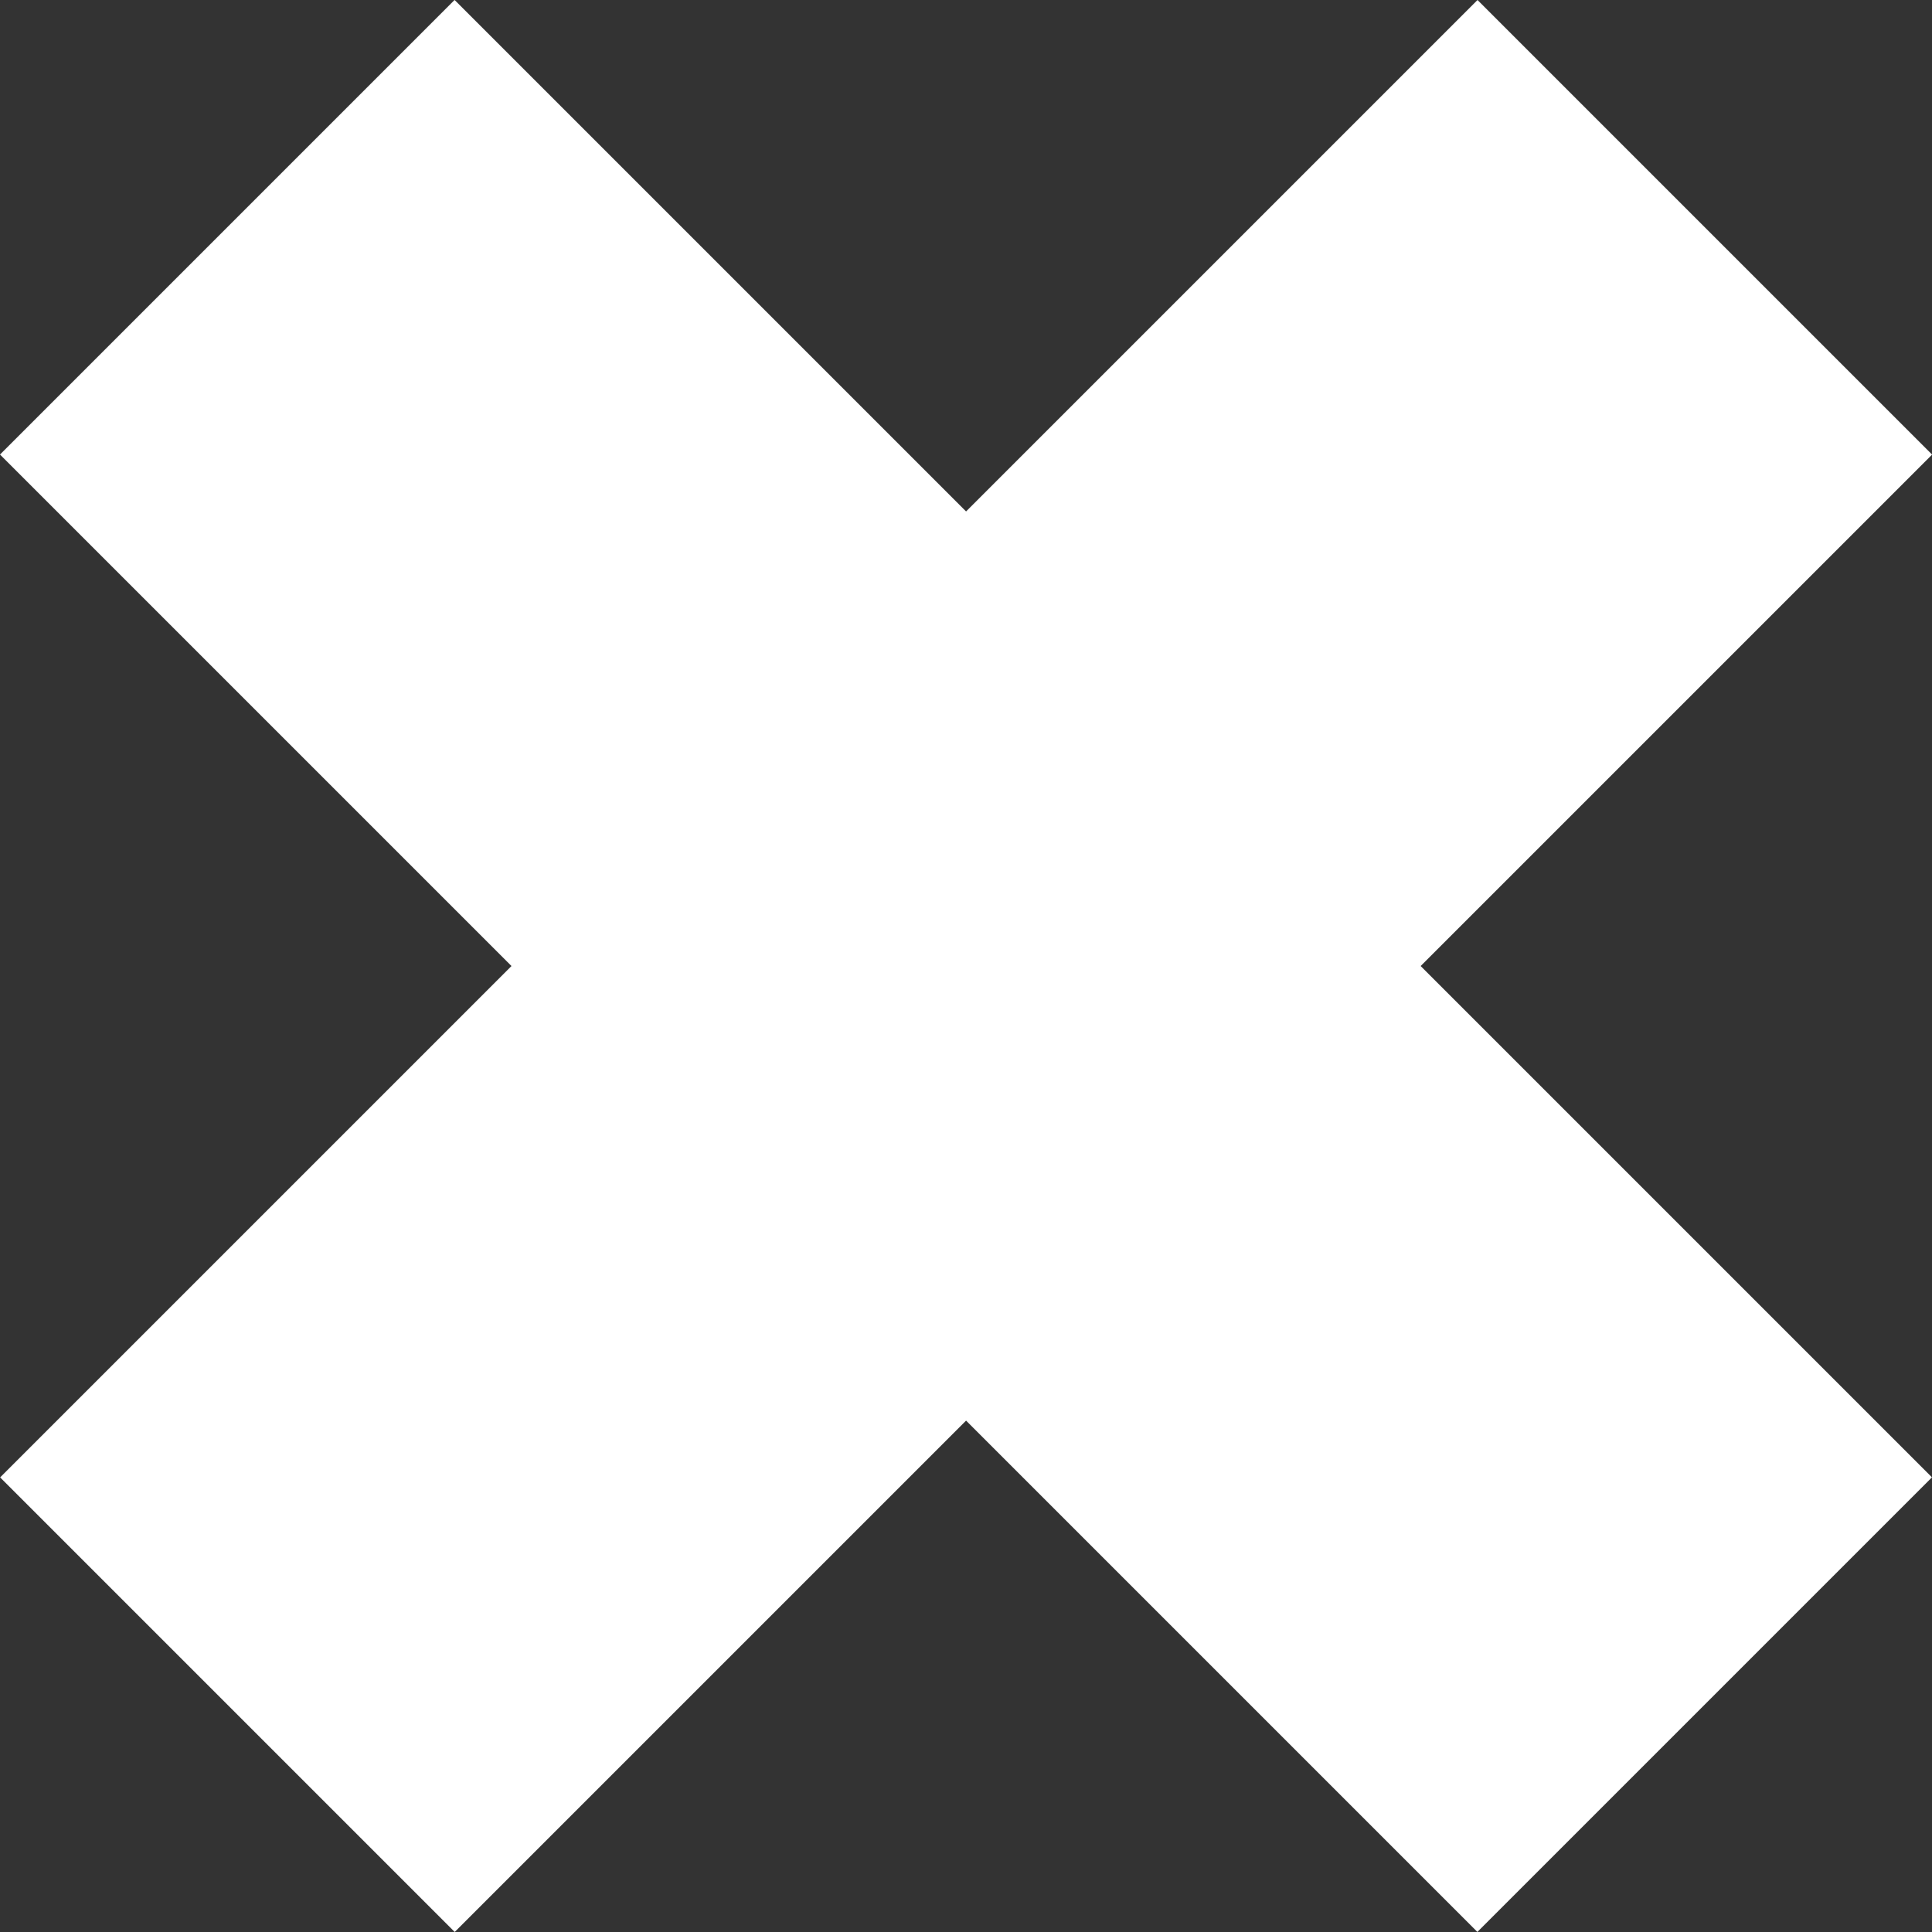 <svg xmlns="http://www.w3.org/2000/svg" width="24.042" height="24.042" viewBox="0 0 24.042 24.042">
    <rect x="0" y="0" width="24.042" height="24.042" fill="#333333" stroke="none"/>
    <path data-name="Rectangle 29" transform="rotate(45 2.829 6.828)" style="fill:#fff" d="M0 0h26v8H0z"/>
    <path data-name="Rectangle 30" transform="rotate(135 10.85 7.808)" style="fill:#fff" d="M0 0h26v8H0z"/>
</svg>

